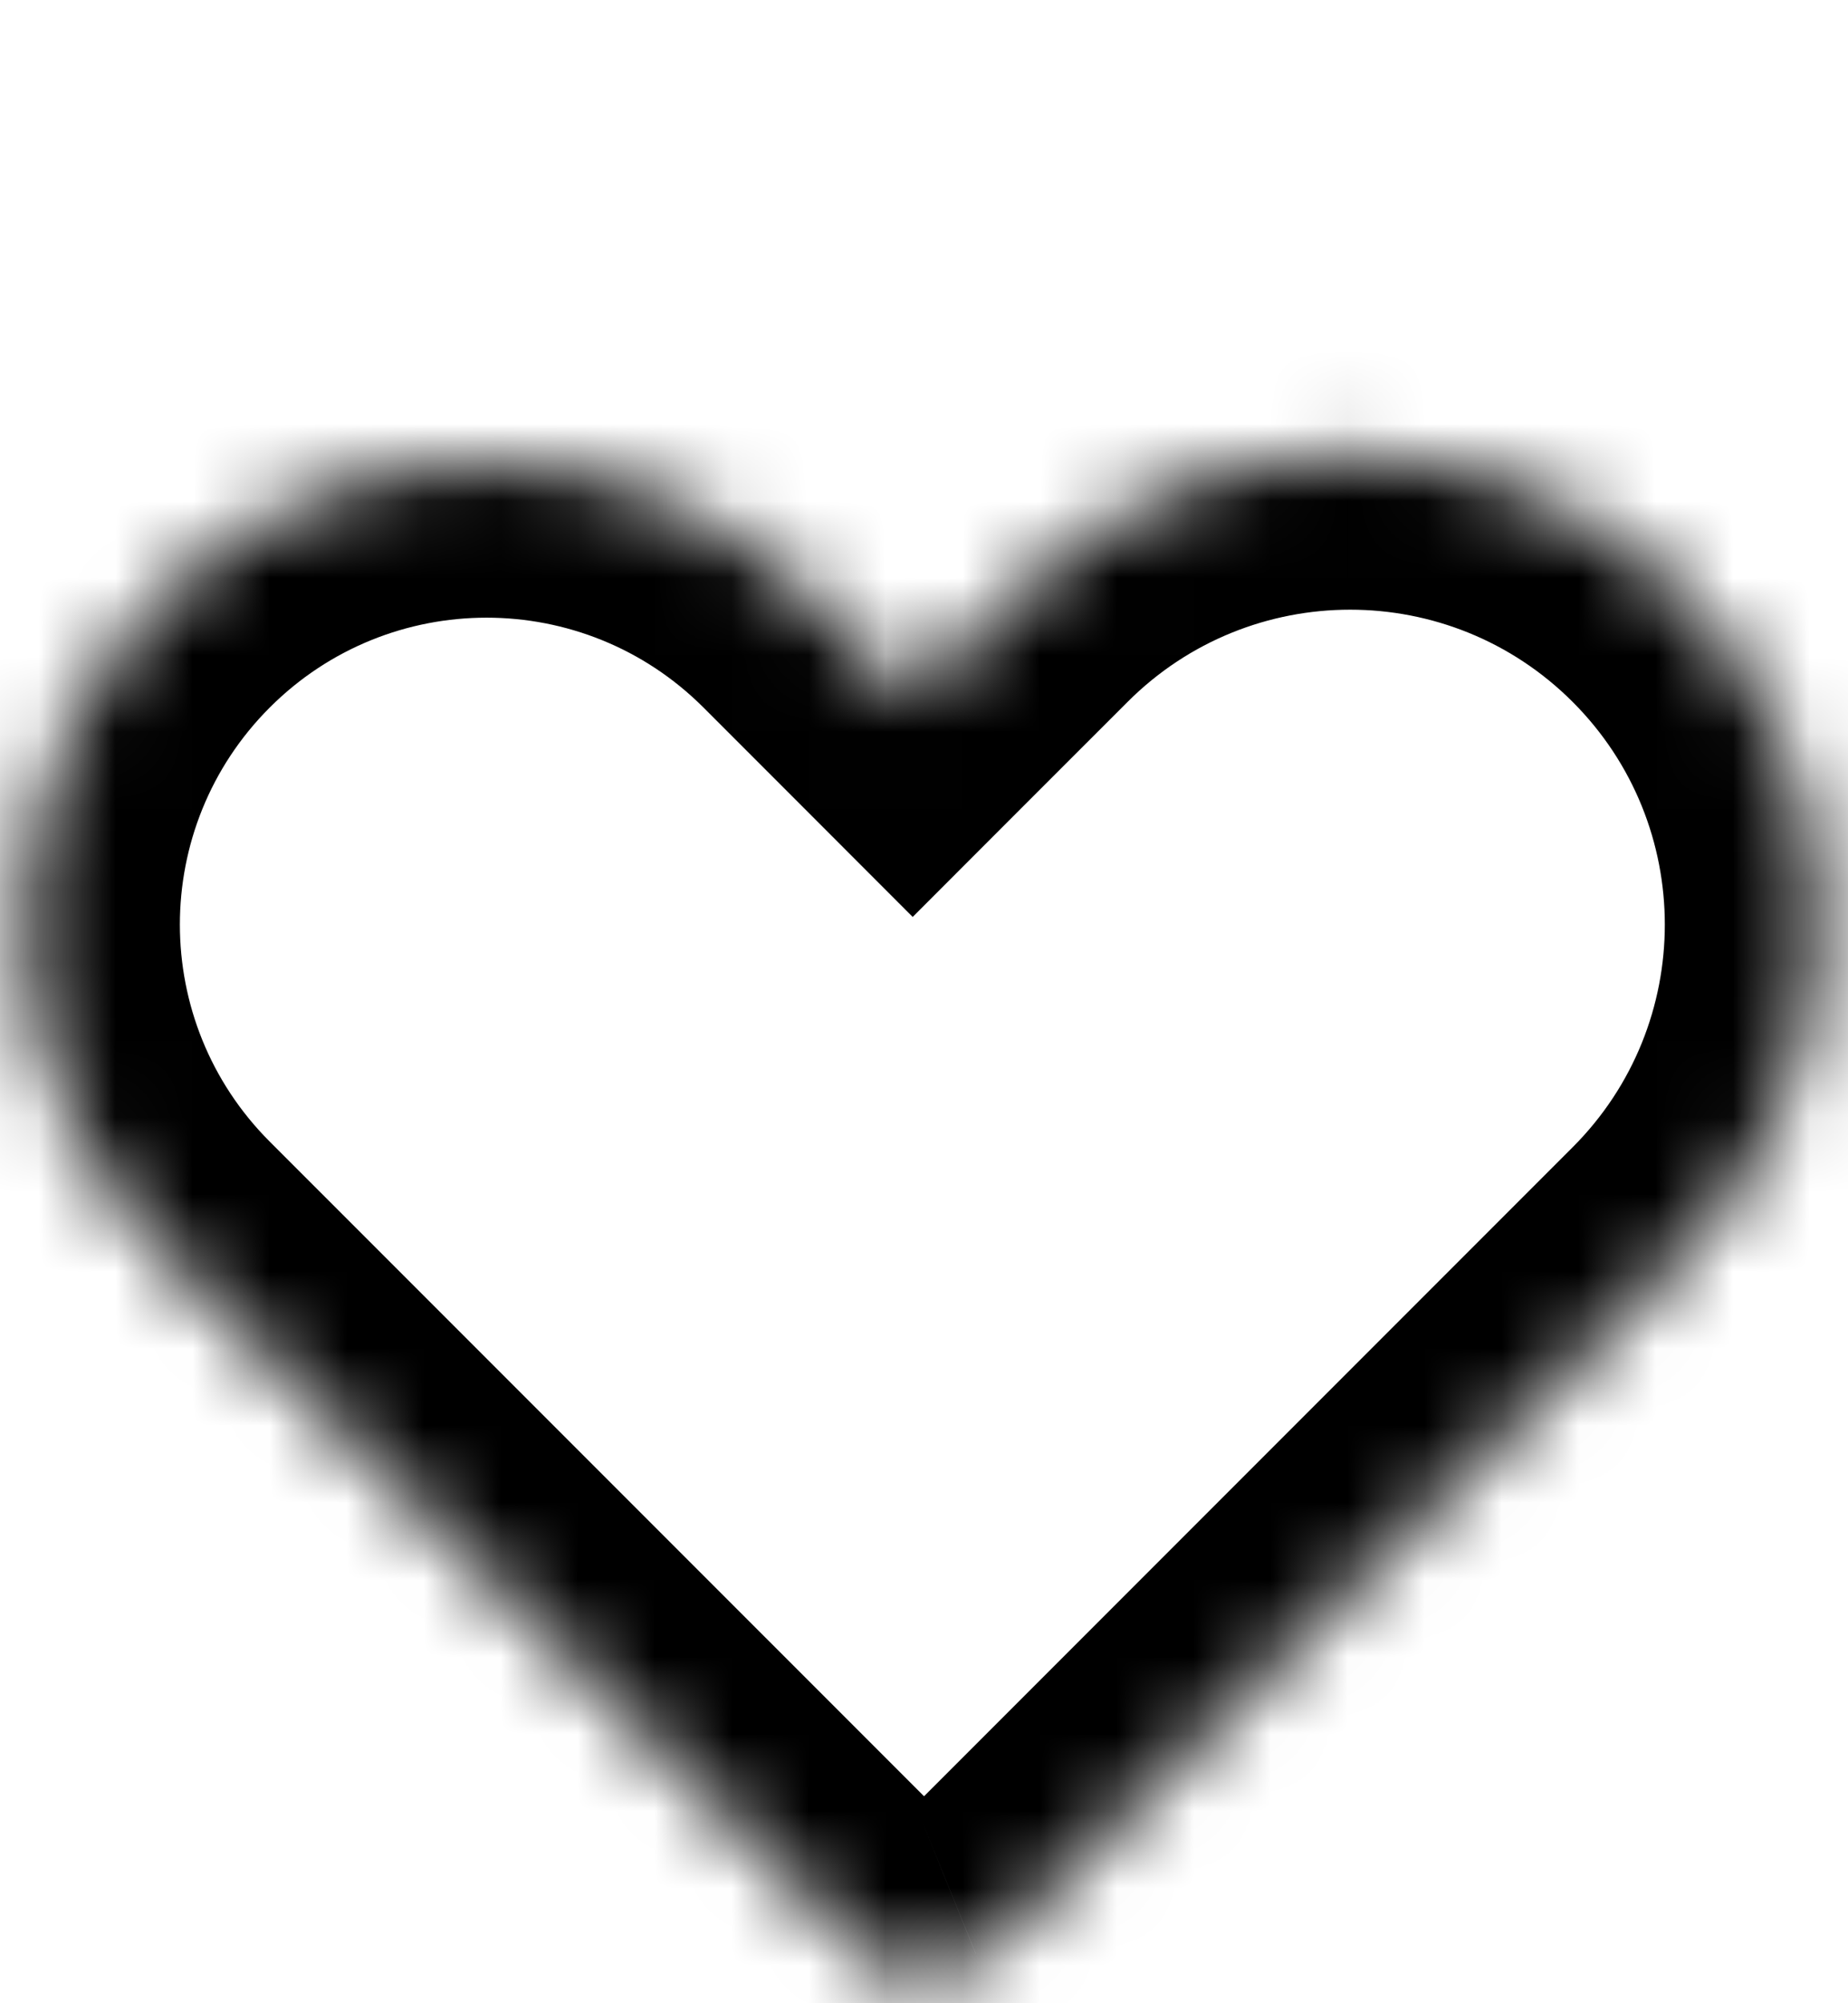 <svg width="24" height="26" viewBox="0 0 24 26" fill="none" xmlns="http://www.w3.org/2000/svg">
<mask id="path-1-inside-1_279_5824" fill="white">
<path fill-rule="evenodd" clip-rule="evenodd" d="M2.089 7.769C-0.248 10.106 -0.248 13.894 2.089 16.231L11.237 25.379C11.628 25.77 12.261 25.77 12.652 25.379L12.672 25.359C12.793 25.31 12.905 25.237 13.003 25.139L21.838 16.304C24.215 13.927 24.215 10.073 21.838 7.696C19.461 5.319 15.607 5.319 13.229 7.696L11.853 9.072L10.55 7.769C8.214 5.433 4.425 5.433 2.089 7.769Z"/>
</mask>
<path d="M12.652 25.379L14.066 26.794L12.652 25.379ZM12.672 25.359L11.921 23.505L11.545 23.658L11.258 23.945L12.672 25.359ZM13.003 25.139L11.589 23.725L11.589 23.725L13.003 25.139ZM21.838 16.304L23.252 17.718L23.252 17.718L21.838 16.304ZM11.853 9.072L10.439 10.486L11.853 11.901L13.267 10.486L11.853 9.072ZM3.503 14.817C1.947 13.261 1.947 10.739 3.503 9.183L0.674 6.355C-2.443 9.473 -2.443 14.527 0.674 17.645L3.503 14.817ZM12.652 23.965L3.503 14.817L0.674 17.645L9.823 26.794L12.652 23.965ZM11.237 23.965C11.628 23.575 12.261 23.575 12.652 23.965L9.823 26.794C10.995 27.965 12.894 27.965 14.066 26.794L11.237 23.965ZM11.258 23.945L11.237 23.965L14.066 26.794L14.086 26.773L11.258 23.945ZM11.589 23.725C11.684 23.63 11.797 23.555 11.921 23.505L13.424 27.212C13.788 27.065 14.127 26.844 14.417 26.553L11.589 23.725ZM20.424 14.89L11.589 23.725L14.417 26.553L23.252 17.718L20.424 14.89ZM20.424 9.11C22.02 10.706 22.02 13.294 20.424 14.89L23.252 17.718C26.41 14.56 26.41 9.44 23.252 6.282L20.424 9.11ZM14.644 9.11C16.24 7.514 18.828 7.514 20.424 9.11L23.252 6.282C20.094 3.123 14.973 3.123 11.815 6.282L14.644 9.11ZM13.267 10.486L14.644 9.11L11.815 6.282L10.439 7.658L13.267 10.486ZM9.136 9.183L10.439 10.486L13.267 7.658L11.964 6.355L9.136 9.183ZM3.503 9.183C5.058 7.628 7.58 7.628 9.136 9.183L11.964 6.355C8.847 3.237 3.792 3.237 0.674 6.355L3.503 9.183Z" fill="currentColor" mask="url(#path-1-inside-1_279_5824)"/>
</svg>
